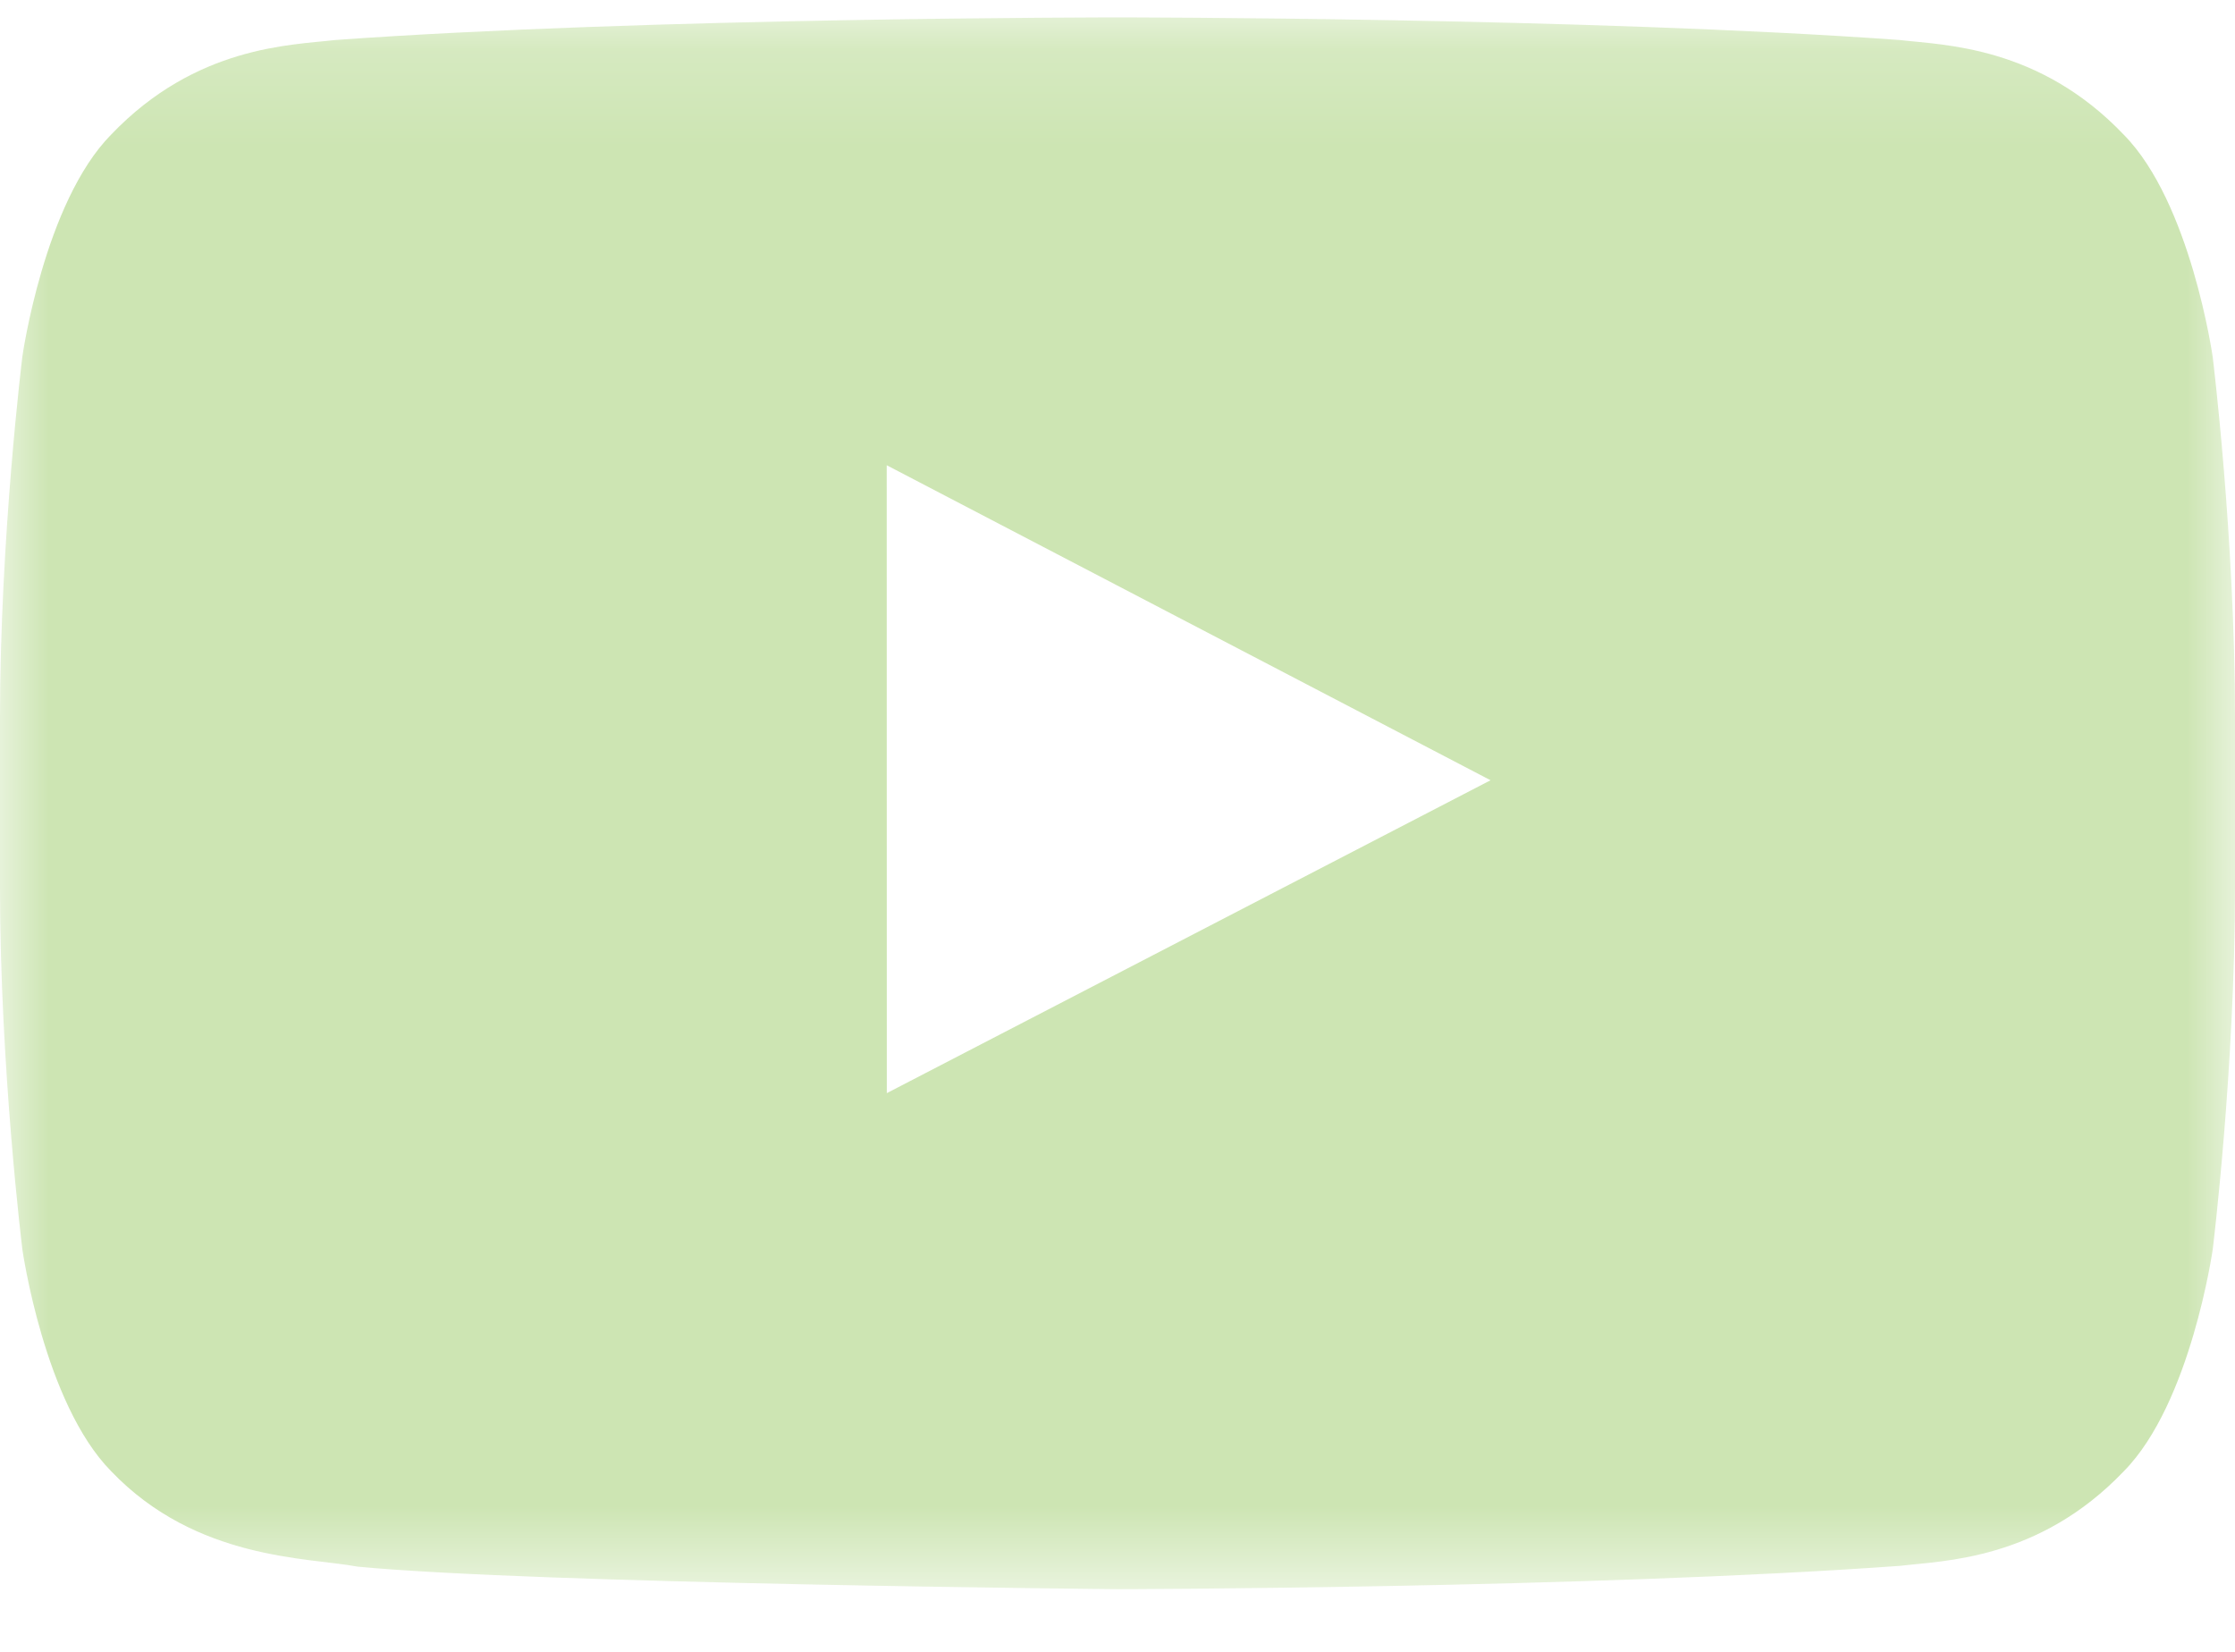<svg width="23" height="17" viewBox="0 0 23 17" xmlns="http://www.w3.org/2000/svg" xmlns:xlink="http://www.w3.org/1999/xlink"><title>Youtube</title><defs><path id="a" d="M23 8.267v8.089H0V.179h23z"/></defs><g fill="none" fill-rule="evenodd"><mask id="b" fill="#fff"><use xlink:href="#a"/></mask><path d="M9.126 11.25l-.001-6.462 6.214 3.242-6.213 3.22zM22.77 3.67s-.225-1.585-.915-2.284C20.982.47 20 .465 19.552.412 16.333.179 11.505.179 11.505.179h-.01s-4.828 0-8.047.233c-.45.053-1.43.058-2.304.973C.454 2.084.23 3.67.23 3.67S0 5.529 0 7.39v1.745c0 1.861.23 3.722.23 3.722s.224 1.585.914 2.284c.875.916 2.024.886 2.536.982 1.84.177 7.82.232 7.82.232s4.833-.008 8.052-.24c.45-.054 1.43-.058 2.304-.974.69-.699.915-2.284.915-2.284S23 10.998 23 9.136V7.391c0-1.861-.23-3.722-.23-3.722v.001z" fill="#CDE5B3" mask="url(#b)"/></g></svg>